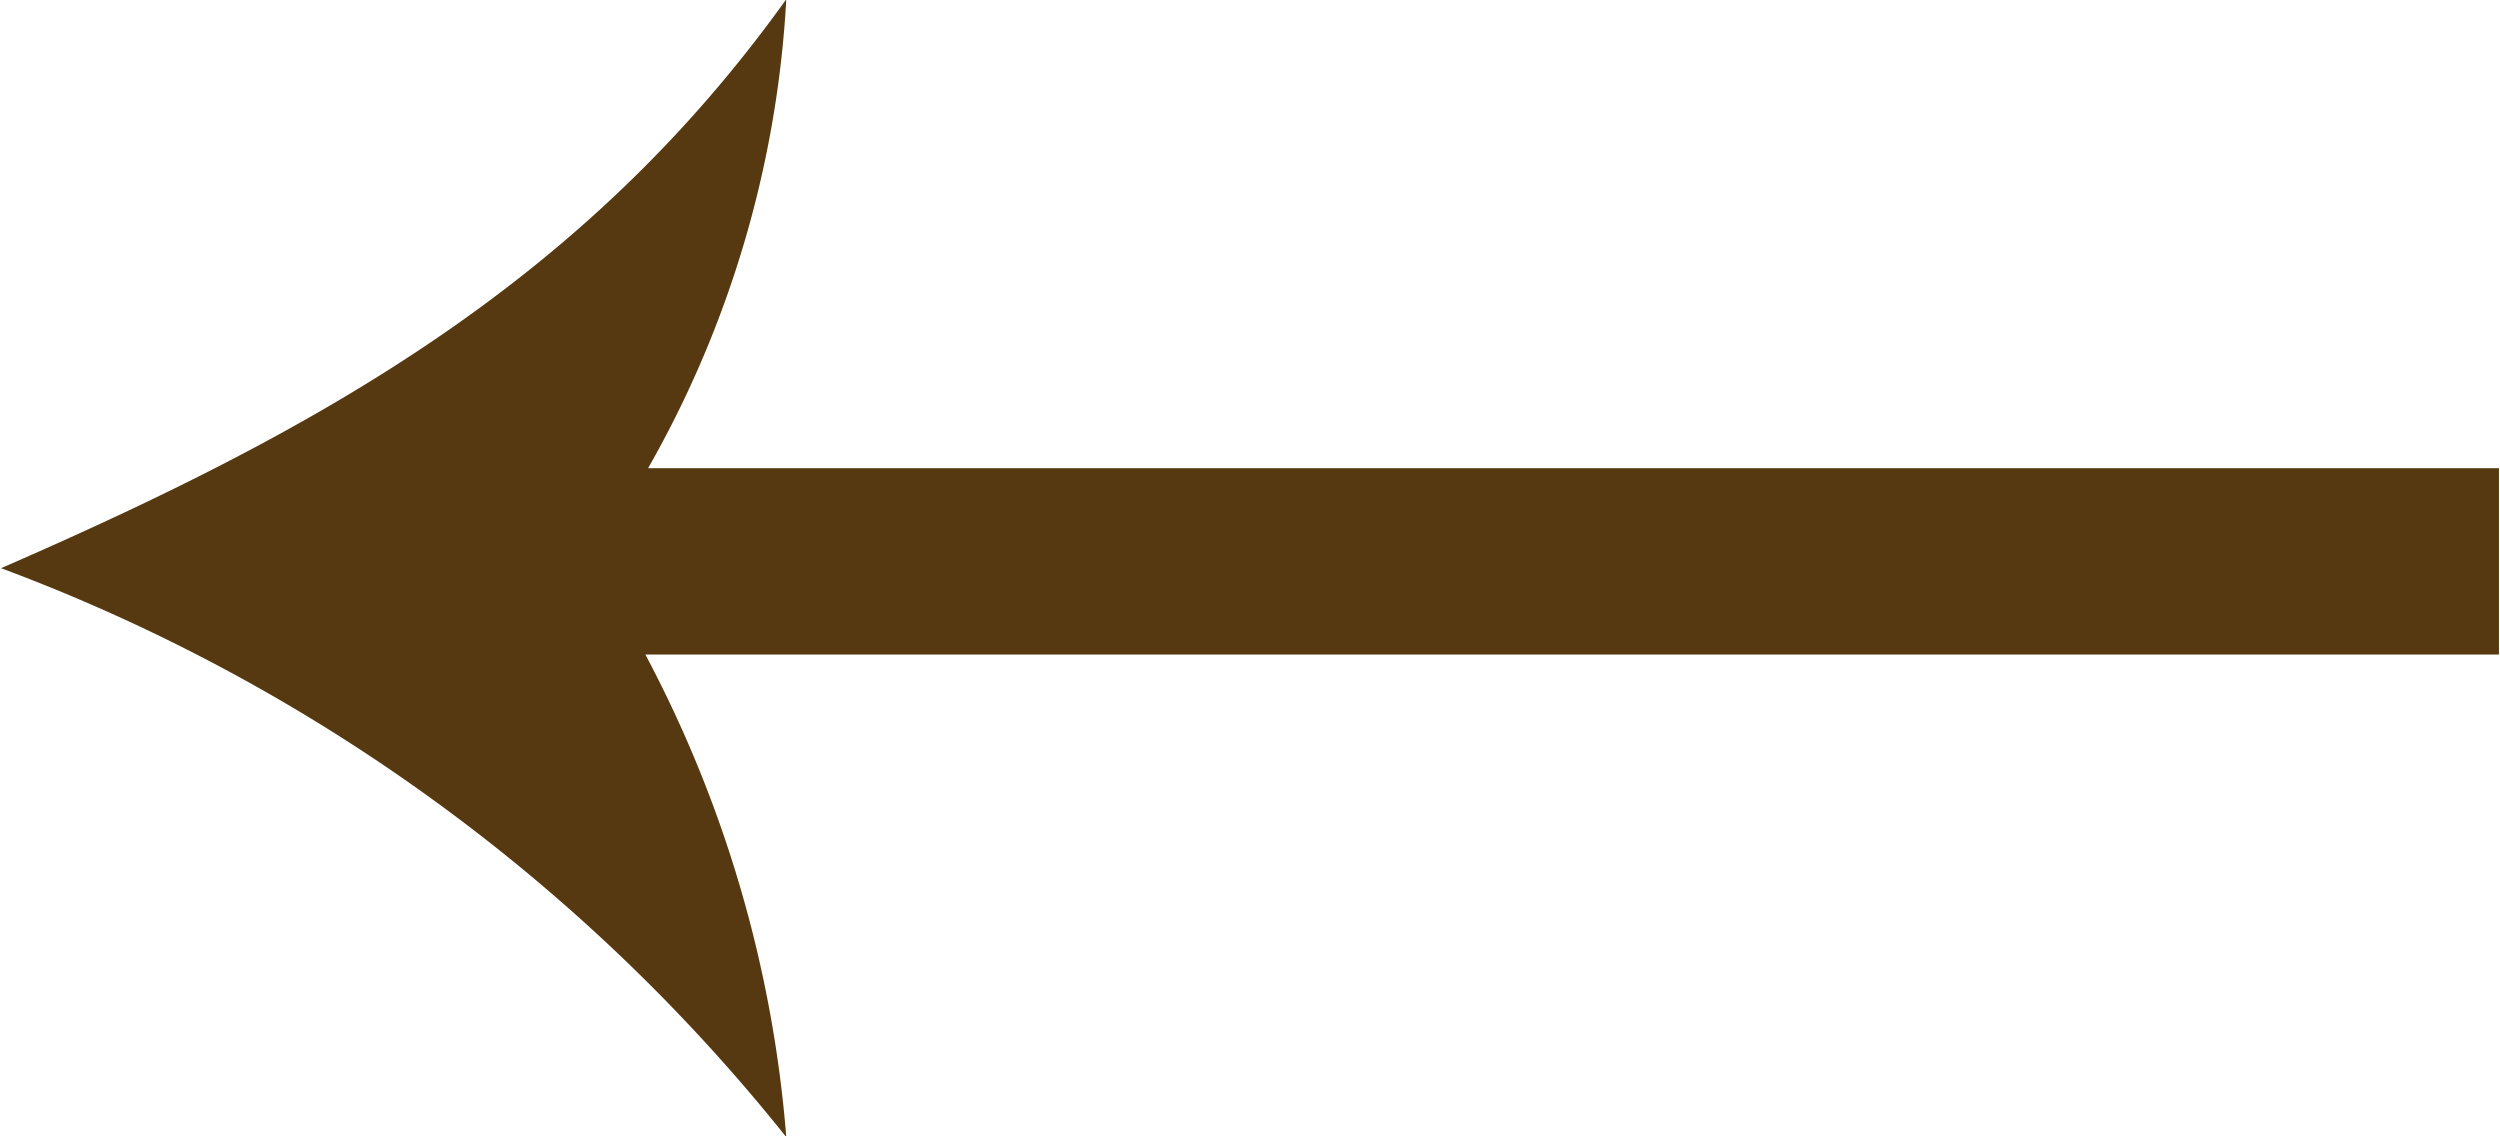 <svg xmlns="http://www.w3.org/2000/svg" width="33" height="15" viewBox="0 0 33 15">
  <defs>
    <style>
      .cls-1 {
        fill: #563910;
        fill-rule: evenodd;
      }
    </style>
  </defs>
  <path class="cls-1" d="M592.986,1712.18H568.555a14.051,14.051,0,0,0,1.824-6.19c-2.678,3.74-6.159,5.68-10.365,7.51a23.97,23.97,0,0,1,10.365,7.51,16.337,16.337,0,0,0-1.86-6.37h24.467v-2.46Z" transform="translate(-560 -1706)"/>
</svg>

